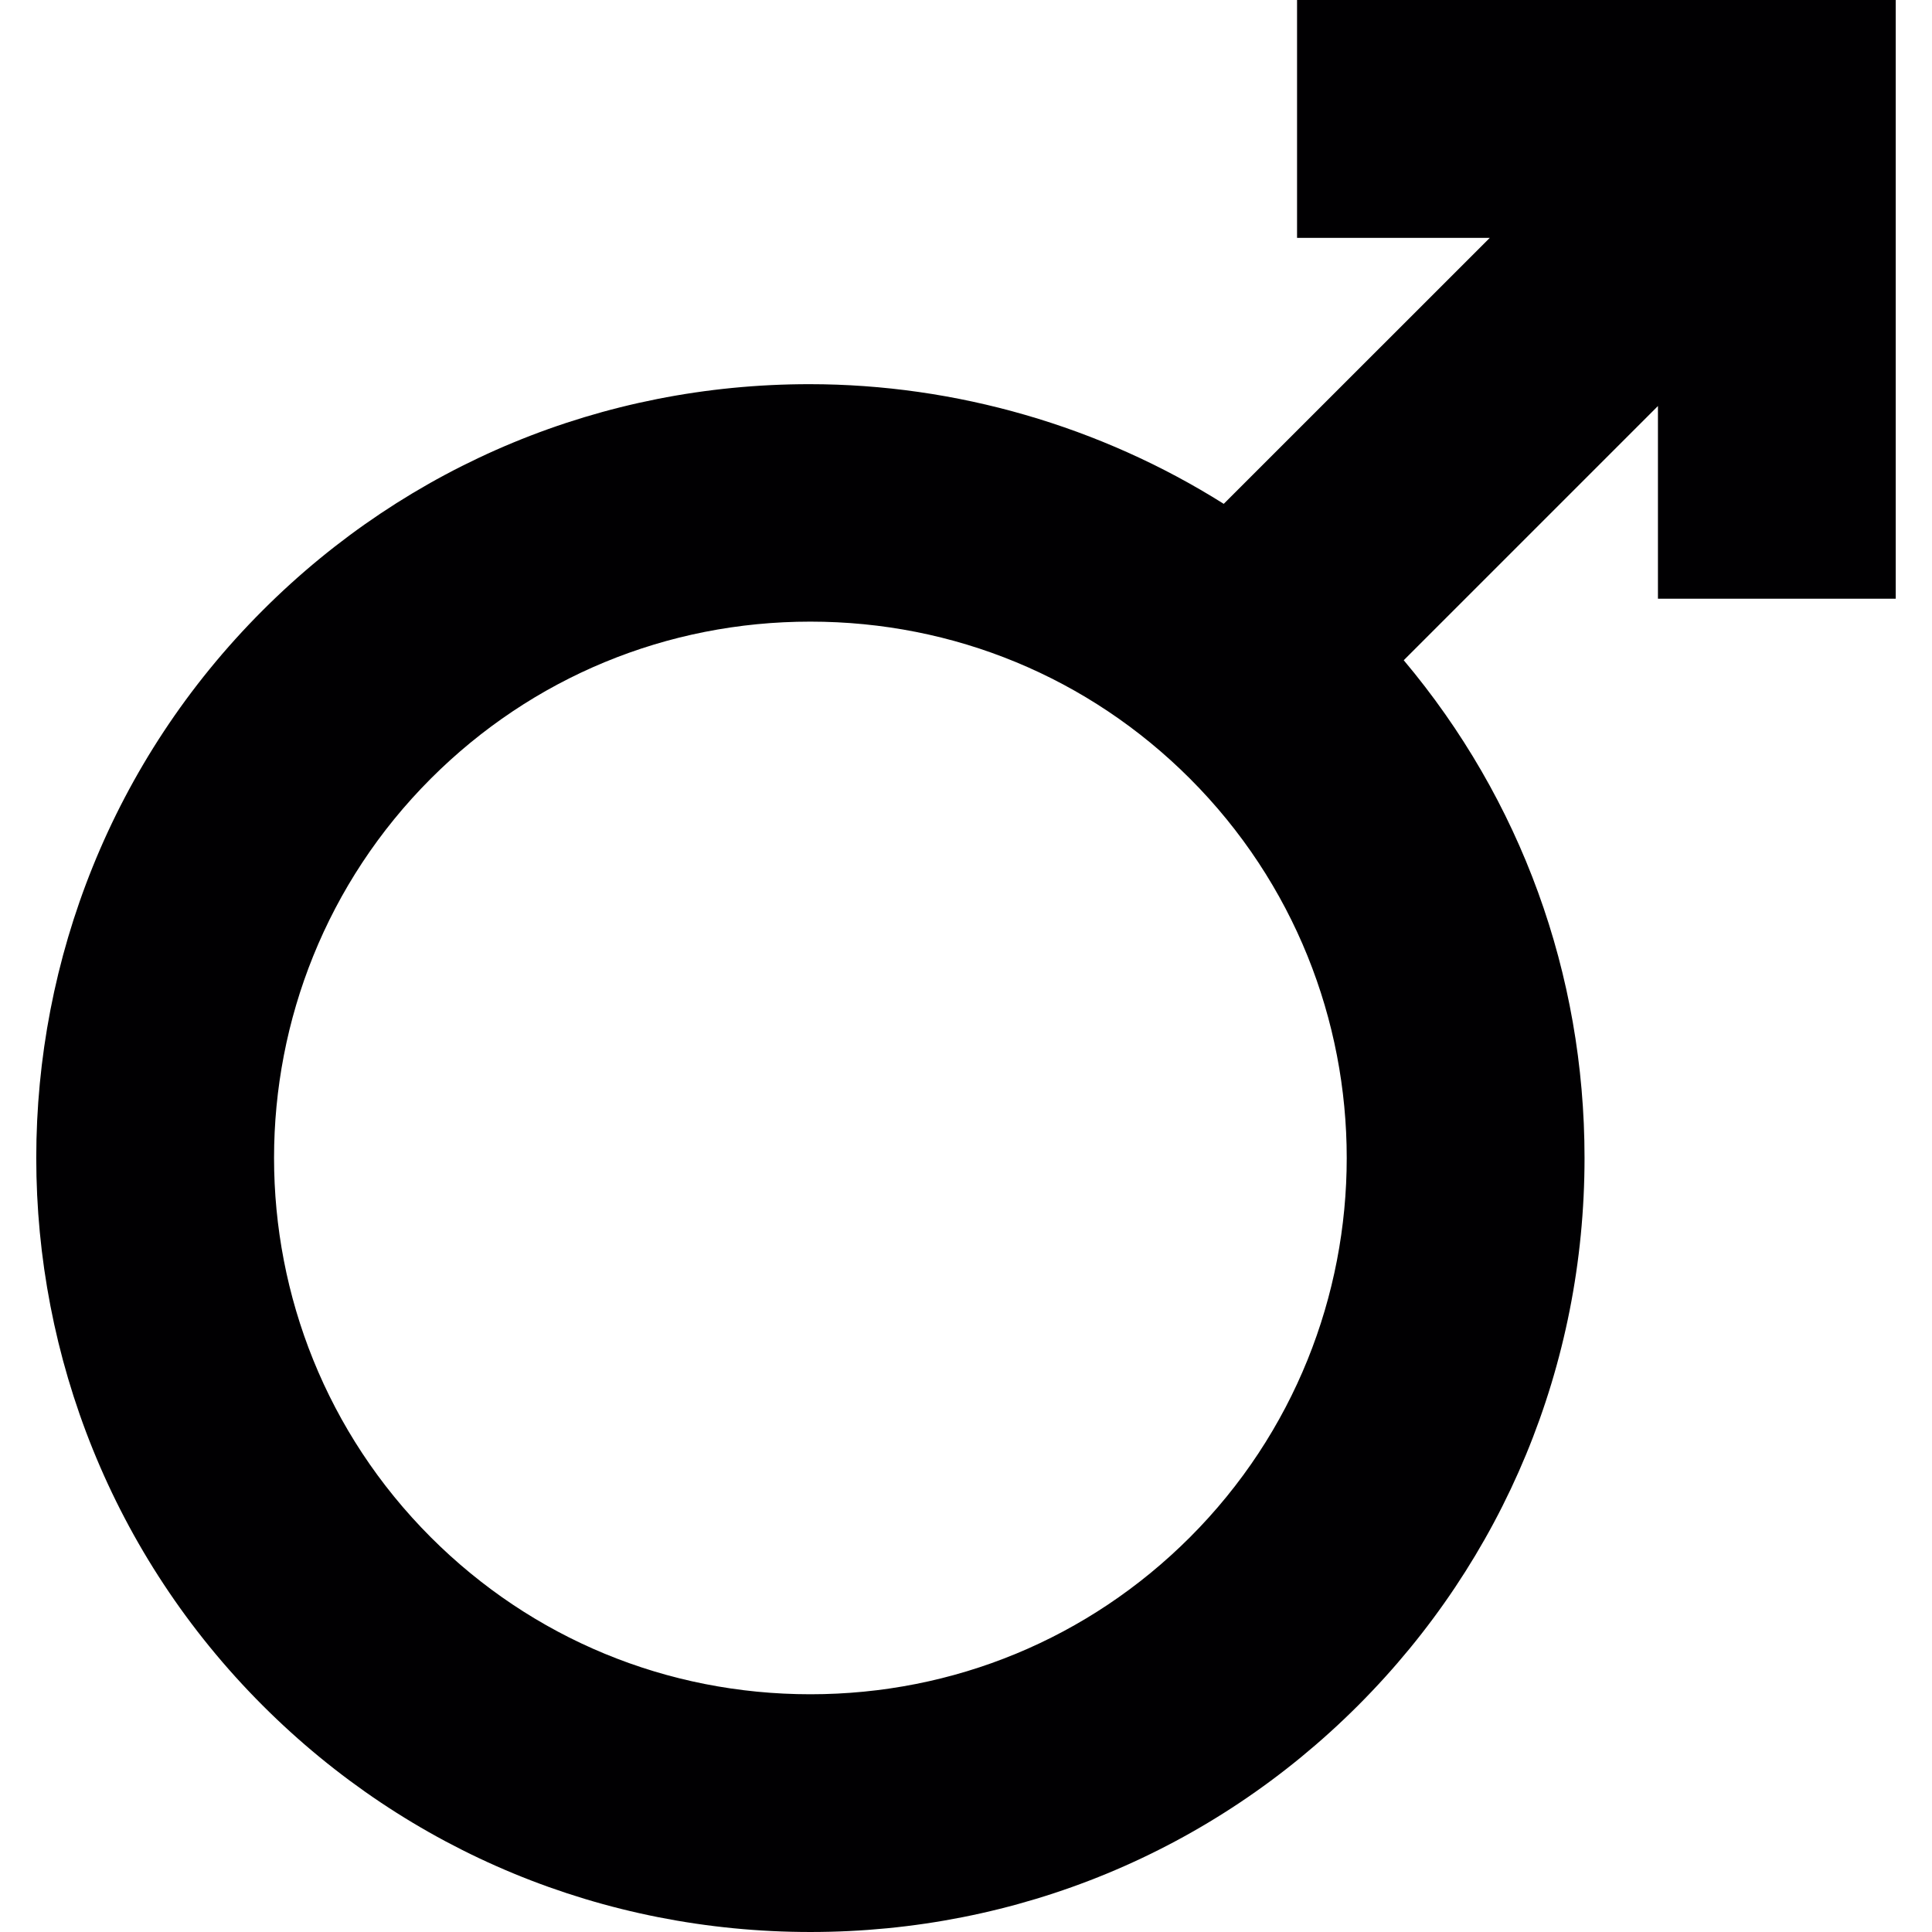 <?xml version="1.0" encoding="iso-8859-1"?>
<!-- Generator: Adobe Illustrator 18.1.1, SVG Export Plug-In . SVG Version: 6.00 Build 0)  -->
<svg version="1.1" id="Capa_1" xmlns="http://www.w3.org/2000/svg" xmlns:xlink="http://www.w3.org/1999/xlink" x="0px" y="0px"
	 viewBox="0 0 347.182 347.182" style="enable-background:new 0 0 347.182 347.182;" xml:space="preserve">
<g>
	<g>
		<path style="fill:#010002;" d="M340.664,107.589V0H233.081v42.741h34.638l-47.813,47.801
			c-22.125-13.933-48.117-21.505-74.449-21.505c-37.156,0-72.038,14.434-98.245,40.64c-54.263,54.263-54.257,142.549,0,196.811
			c26.242,26.242,61.202,40.688,98.412,40.694c37.203,0,72.163-14.452,98.412-40.694c26.242-26.248,40.706-61.208,40.706-98.412
			c0-33.086-11.433-64.388-32.49-89.431l45.682-45.682v34.626H340.664z M145.625,304.46c-25.795,0-50.002-10.012-68.189-28.193
			c-37.585-37.597-37.585-98.77,0-136.367c18.181-18.175,42.395-28.199,68.189-28.193c25.795,0,50.014,10.018,68.189,28.193
			c37.591,37.597,37.591,98.77,0,136.367C195.621,294.447,171.414,304.46,145.625,304.46z"/>
	</g>
</g>
<g>
</g>
<g>
</g>
<g>
</g>
<g>
</g>
<g>
</g>
<g>
</g>
<g>
</g>
<g>
</g>
<g>
</g>
<g>
</g>
<g>
</g>
<g>
</g>
<g>
</g>
<g>
</g>
<g>
</g>
</svg>
